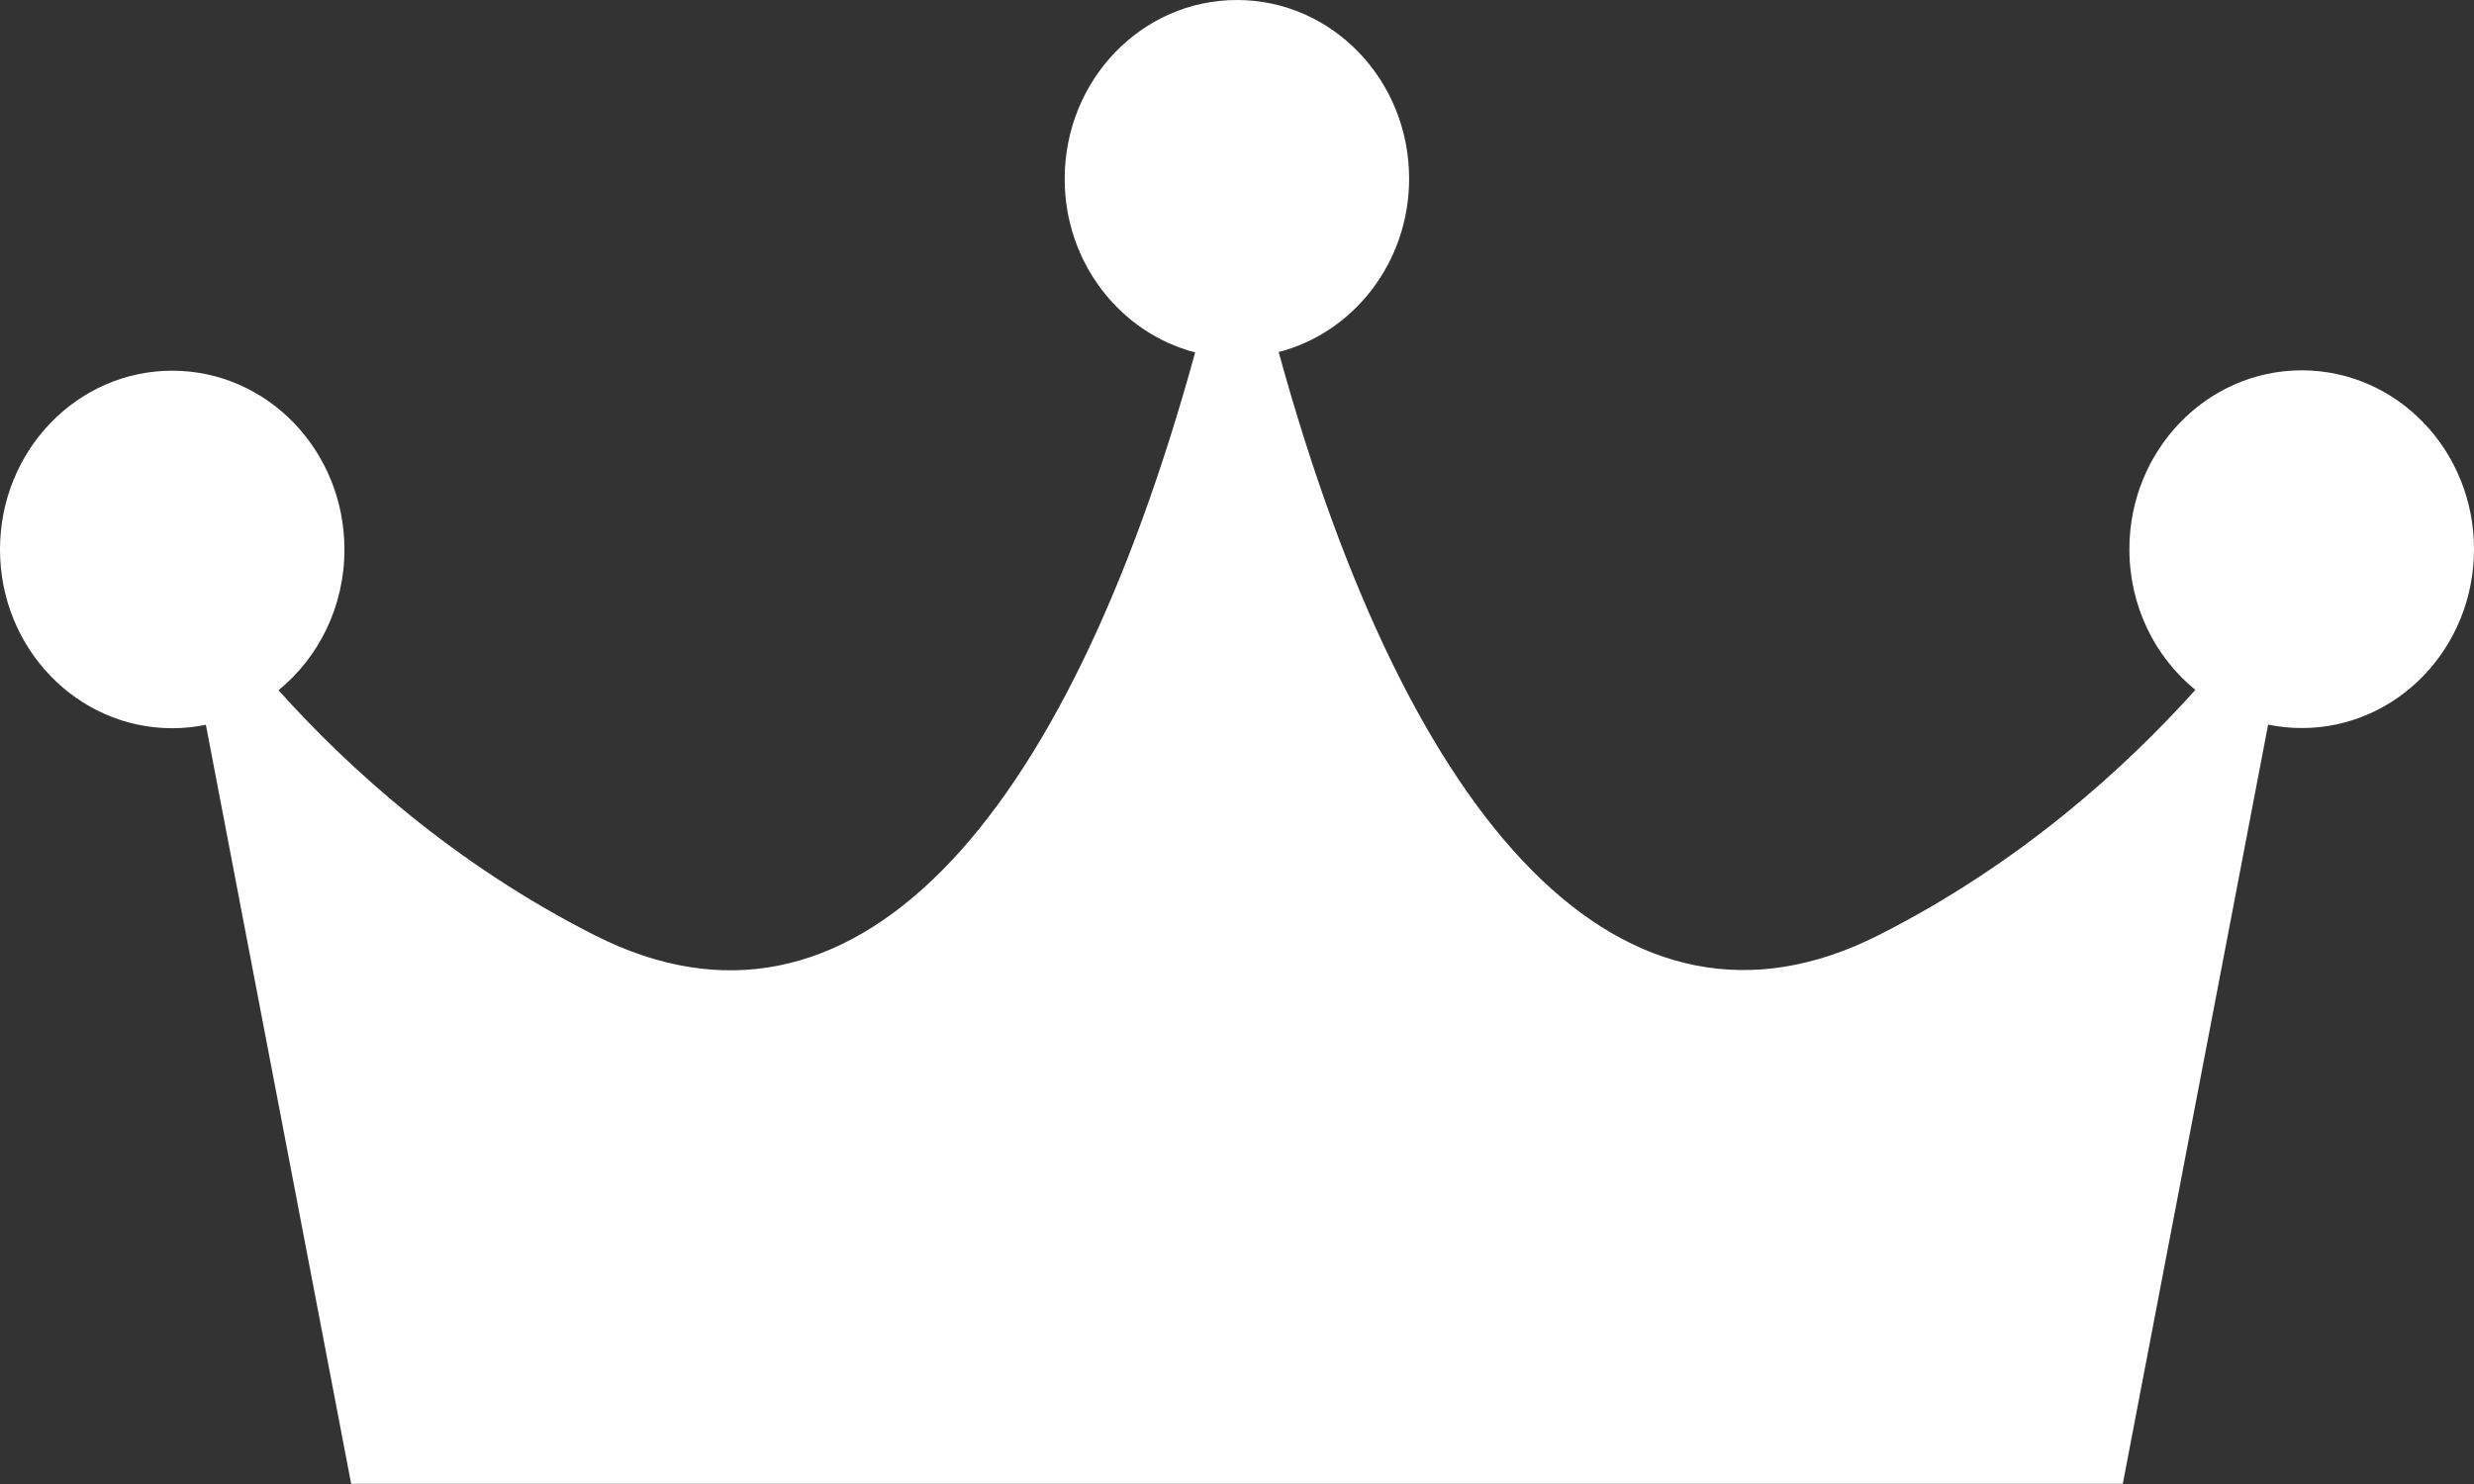 <svg width="75" height="45" viewBox="0 0 75 45" fill="none" xmlns="http://www.w3.org/2000/svg">
<rect x="0" y="0" width="75" height="45" fill="#333333" stroke="none"/>
<path fill-rule="evenodd" clip-rule="evenodd" d="M10.647 45L6.241 21.978C5.916 22.046 5.571 22.082 5.221 22.082C2.335 22.082 0 19.653 0 16.664C0 13.67 2.335 11.241 5.221 11.241C8.107 11.241 10.442 13.67 10.442 16.664C10.442 18.392 9.662 19.939 8.442 20.93C10.572 23.302 13.763 26.203 18.044 28.367C25.78 32.275 32.267 25.113 36.232 10.686C33.962 10.099 32.276 7.966 32.276 5.428C32.276 2.424 34.612 0 37.498 0C40.383 0 42.718 2.424 42.718 5.418C42.718 7.956 41.033 10.089 38.763 10.675C42.728 25.103 49.215 32.27 56.951 28.357C61.232 26.192 64.423 23.291 66.553 20.92C65.333 19.928 64.553 18.387 64.553 16.654C64.553 13.659 66.893 11.23 69.779 11.23C72.665 11.23 75 13.659 75 16.654C75 19.648 72.665 22.077 69.779 22.077C69.429 22.077 69.089 22.041 68.759 21.973L64.353 44.995H10.647V45Z" fill="white"/>
</svg>
